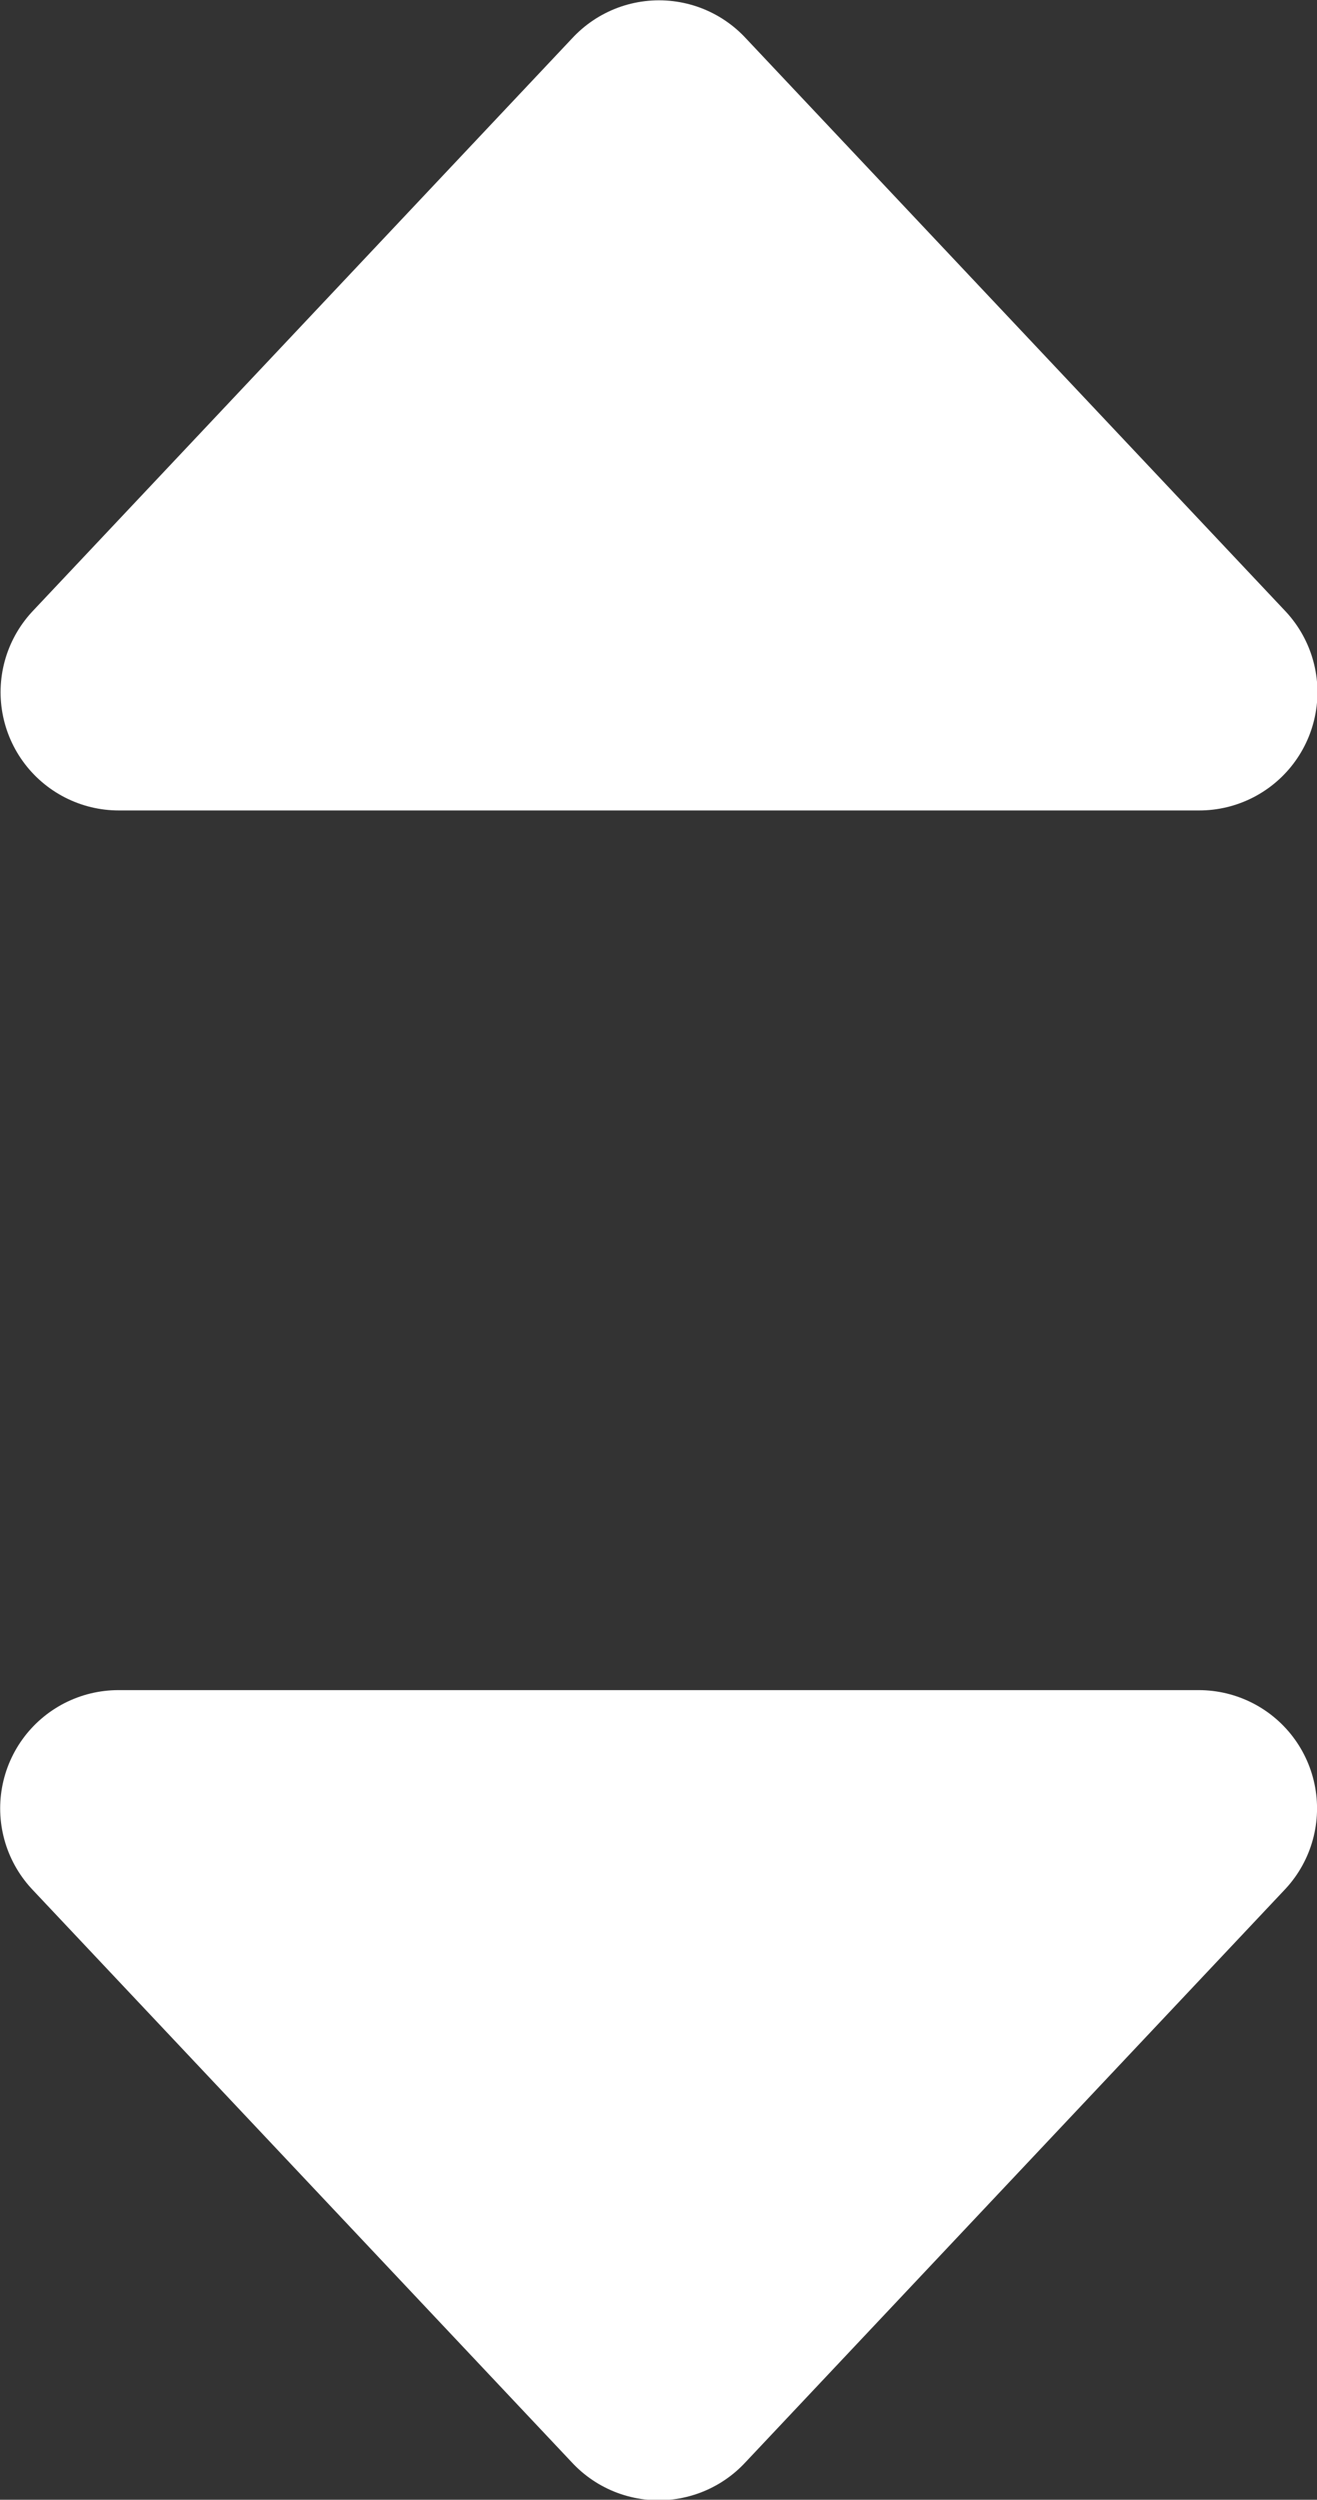 <?xml version="1.0" encoding="UTF-8" standalone="no"?>
<!-- Created with Inkscape (http://www.inkscape.org/) -->

<svg
   width="2.926mm"
   height="5.553mm"
   viewBox="0 0 2.926 5.553"
   version="1.1"
   id="svg1"
   xml:space="preserve"
   xmlns="http://www.w3.org/2000/svg"
   xmlns:svg="http://www.w3.org/2000/svg"><rect x="0" y="0" width="2.926" height="5.553" fill="#333333" stroke="none"/><defs
     id="defs1" /><g
     id="layer1"
     transform="translate(-91.137,-108.2)"><g
       id="arrow-double-updown-white"
       transform="matrix(0.903,0,0,0.903,49.789,50.201)"
       style="fill:#ffffff;fill-opacity:1;stroke:#ffffff;stroke-linecap:round;stroke-linejoin:round;stroke-opacity:1"><path
         style="fill:#ffffff;fill-opacity:1;stroke:#ffffff;stroke-width:0.582;stroke-linecap:round;stroke-linejoin:round;stroke-miterlimit:3;stroke-dasharray:none;stroke-opacity:1;paint-order:normal"
         d="m 46.081,68.678 1.329,1.411 1.329,-1.411 z"
         id="path6-1-9" /><path
         style="fill:#ffffff;fill-opacity:1;stroke:#ffffff;stroke-width:0.582;stroke-linecap:round;stroke-linejoin:round;stroke-miterlimit:3;stroke-dasharray:none;stroke-opacity:1;paint-order:normal"
         d="m 48.74,65.932 -1.329,-1.411 -1.329,1.411 z"
         id="path6-1-2-90" /></g></g></svg>
